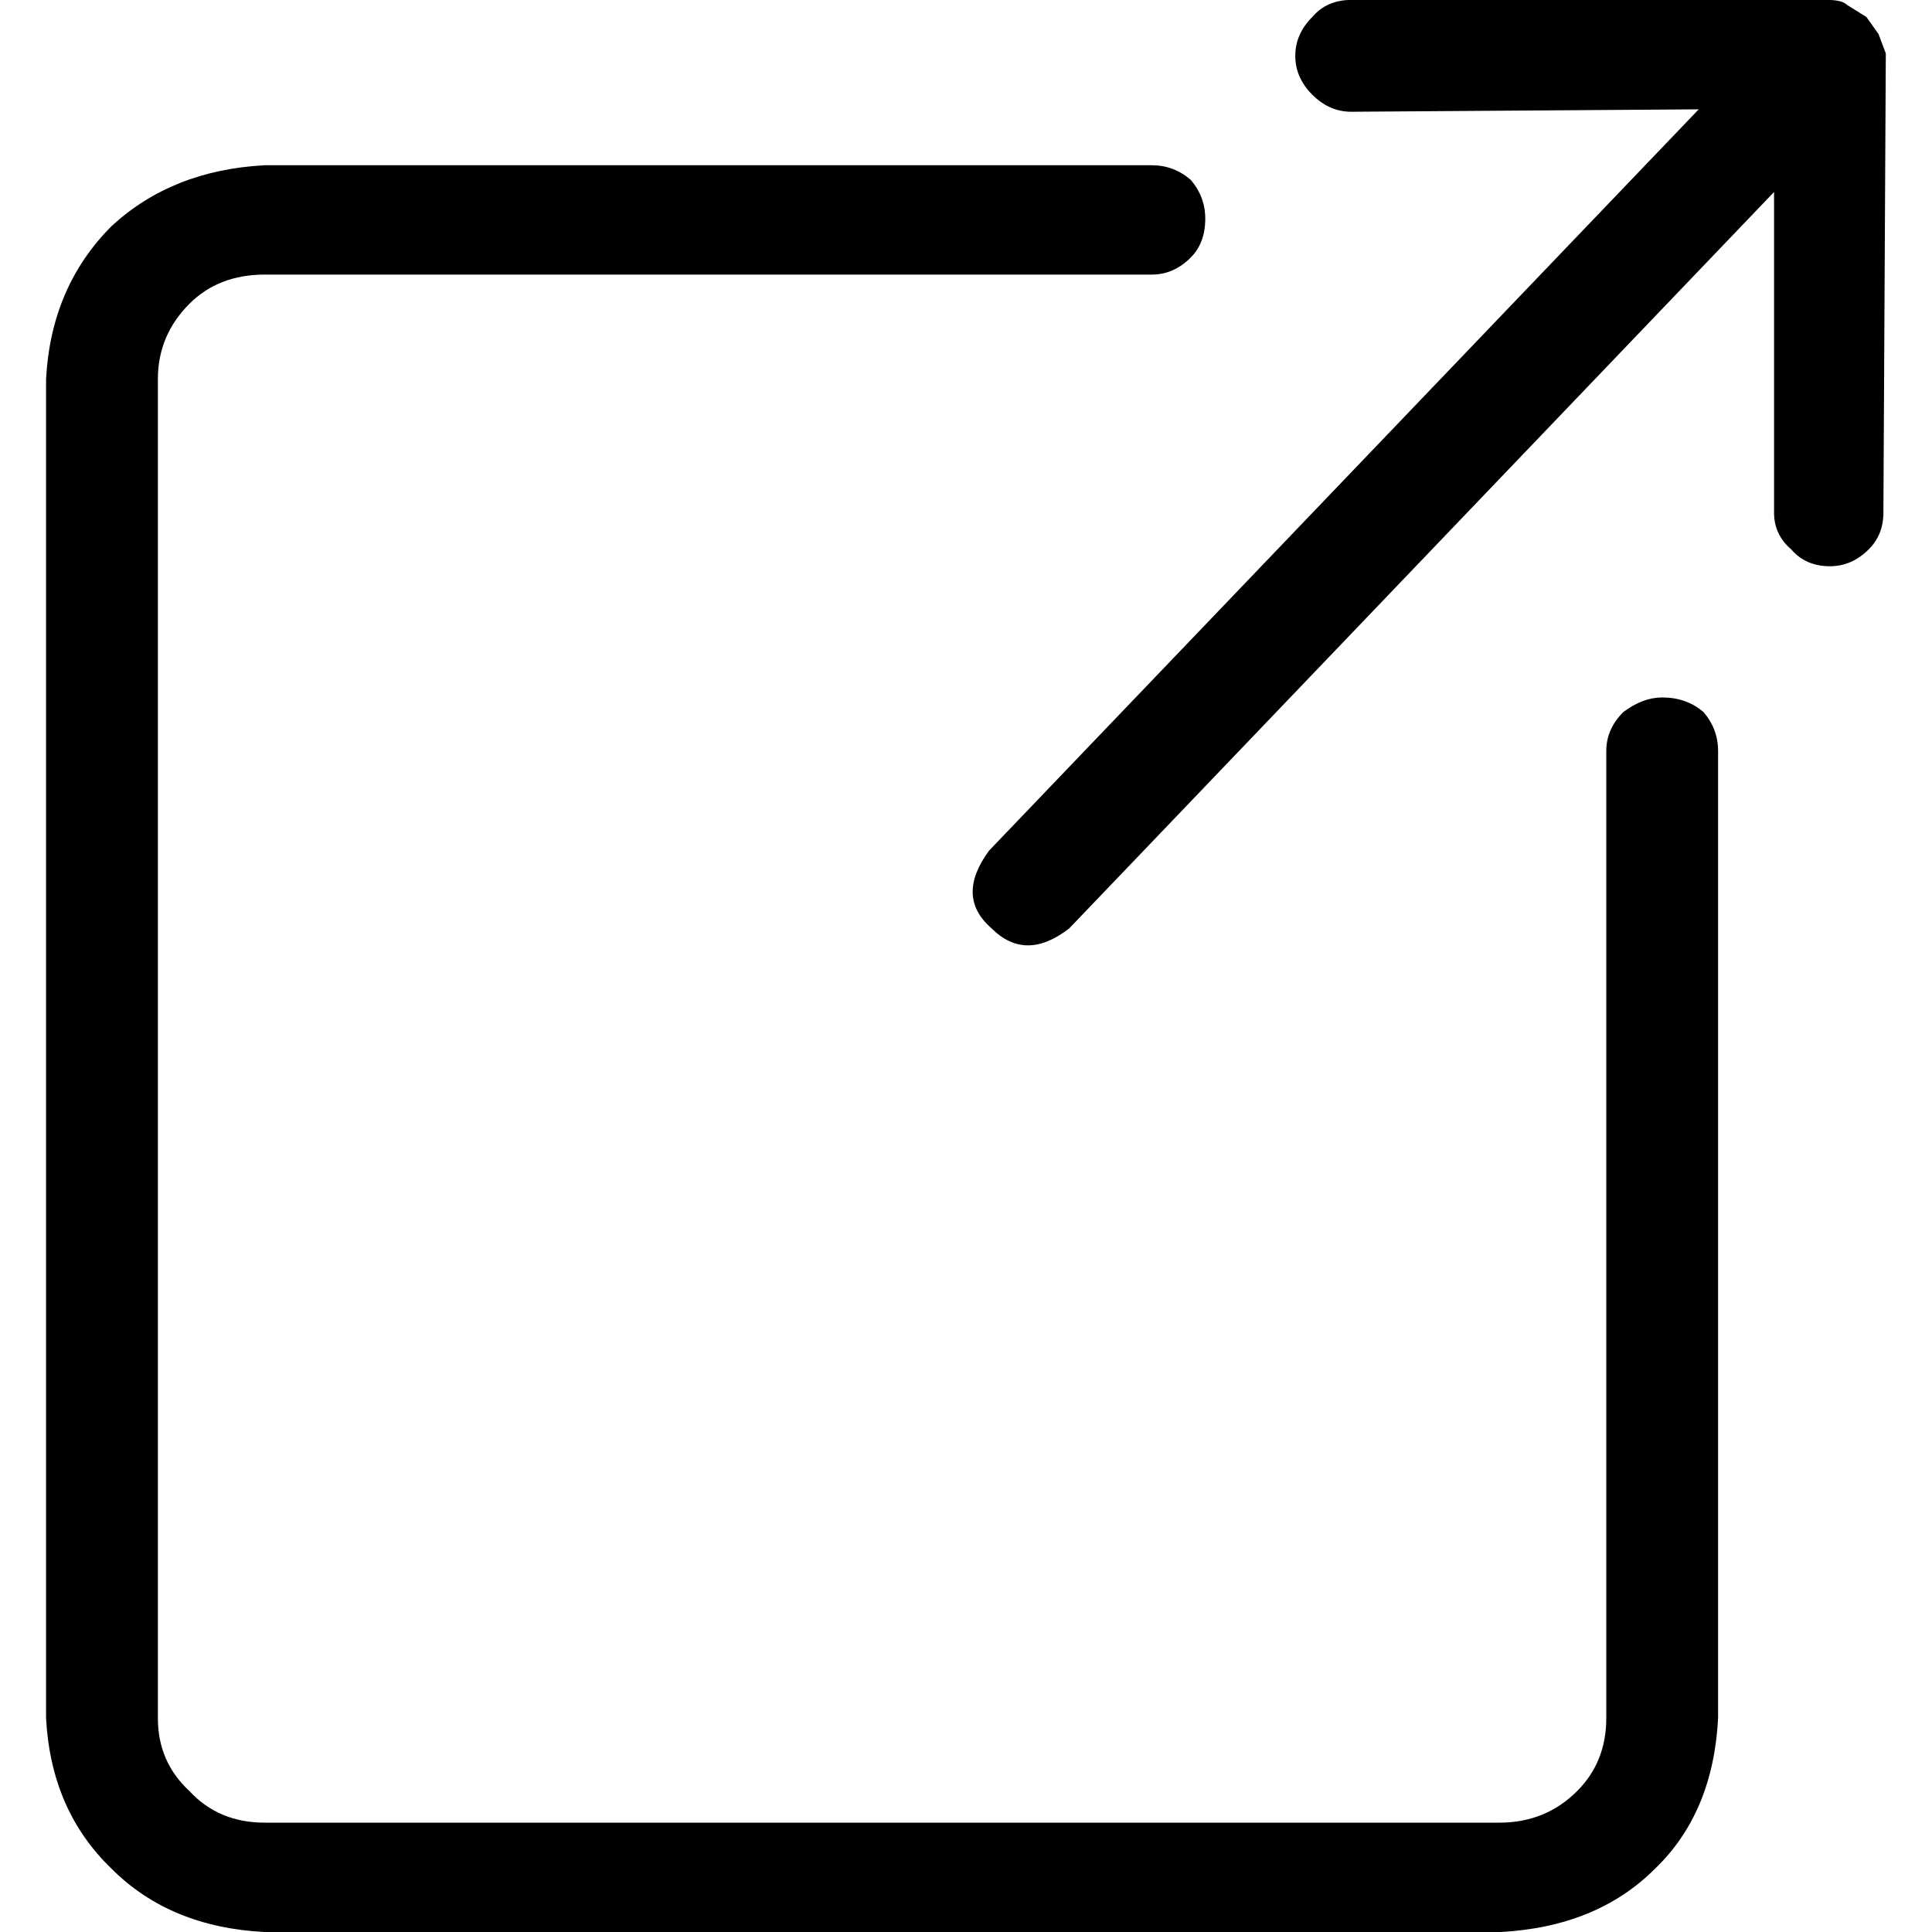 <!-- Generated by IcoMoon.io -->
<svg version="1.1" xmlns="http://www.w3.org/2000/svg" width="32" height="32" viewBox="0 0 32 32">
<title>new-window</title>
<path d="M28.216 11.794q0.241 0.282 0.241 0.644v16.020q-0.081 1.57-1.047 2.496-0.966 0.966-2.576 1.047h-20.448q-1.57-0.081-2.536-1.047-1.006-0.966-1.087-2.496v-22.179q0.081-1.53 1.087-2.536 1.006-0.926 2.536-1.006h14.692q0.362 0 0.644 0.241 0.241 0.282 0.241 0.644 0 0.403-0.241 0.644-0.282 0.282-0.644 0.282h-14.692q-0.765 0-1.248 0.483-0.523 0.523-0.523 1.248v22.179q0 0.725 0.523 1.208 0.483 0.523 1.248 0.523h20.448q0.765 0 1.288-0.523 0.483-0.483 0.483-1.208v-16.020q0-0.362 0.282-0.644 0.322-0.242 0.644-0.242 0.403 0 0.684 0.242zM31.195 8.493q0 0.362-0.241 0.604-0.282 0.282-0.644 0.282-0.403 0-0.644-0.282-0.282-0.242-0.282-0.604v-5.313l-11.673 12.196q-0.725 0.564-1.288 0-0.604-0.523-0.040-1.288l11.753-12.277-5.756 0.040q-0.362 0-0.644-0.282t-0.282-0.644 0.282-0.644q0.241-0.282 0.644-0.282h7.889q0.241 0 0.322 0.081l0.322 0.201 0.201 0.282 0.121 0.322z"></path>
</svg>
